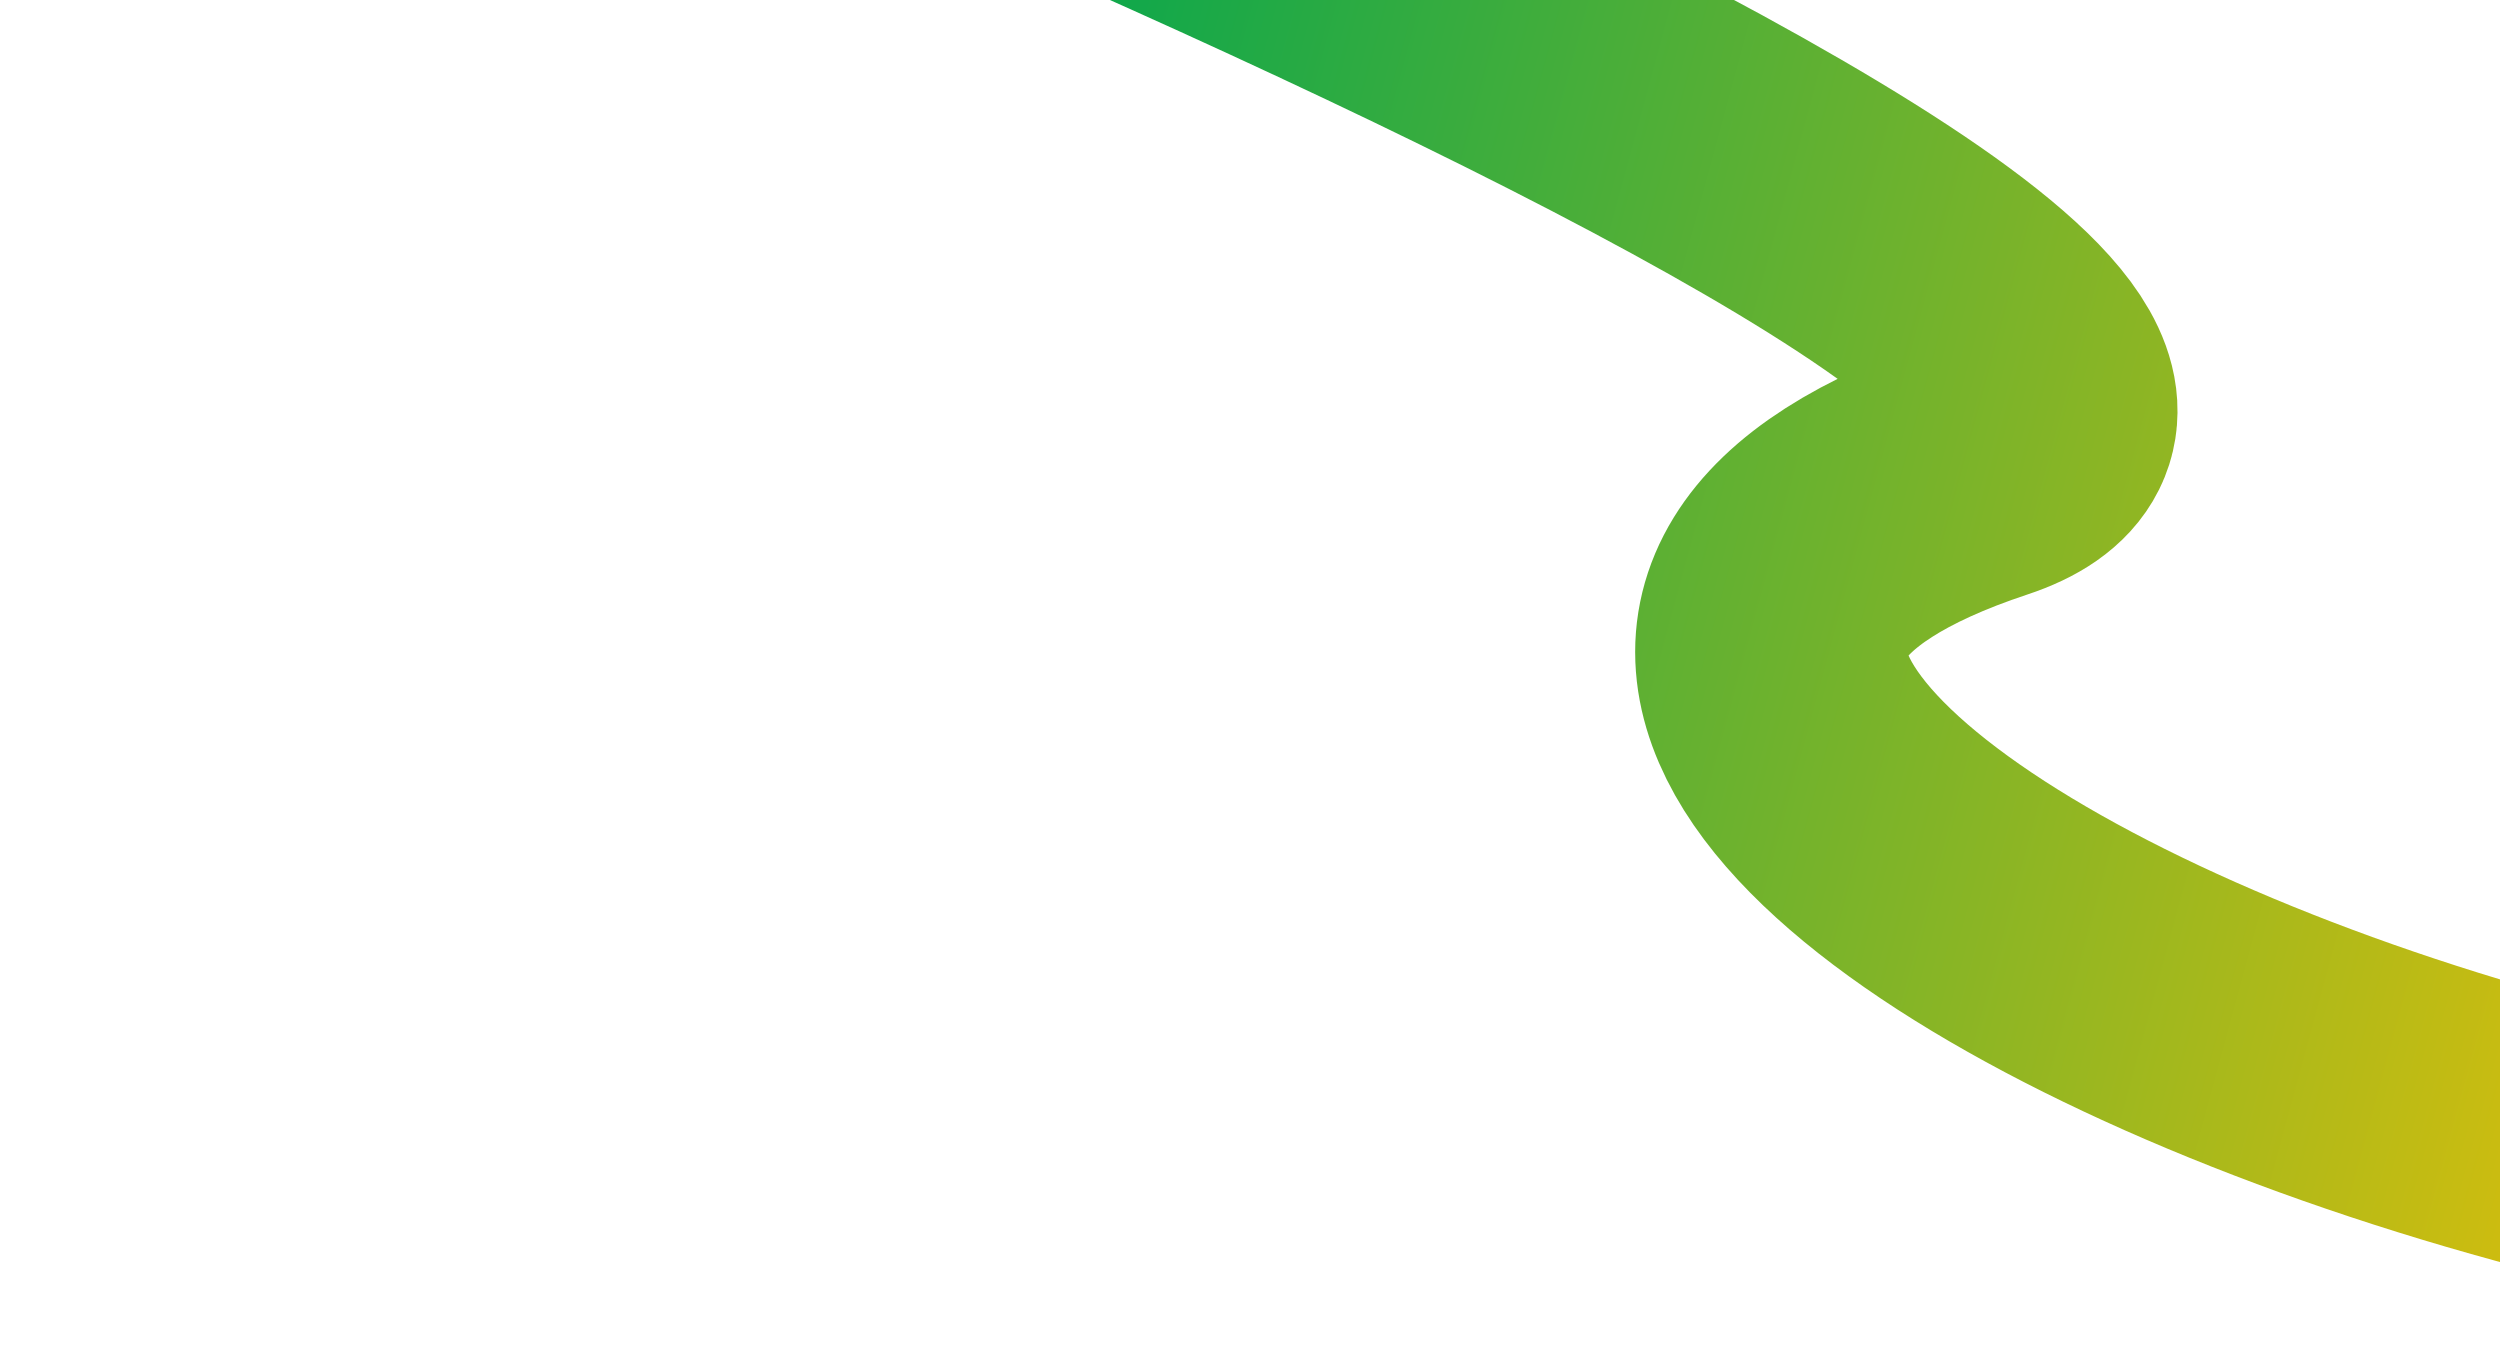 <svg width="957" height="522" viewBox="0 0 957 522" fill="none" xmlns="http://www.w3.org/2000/svg">
<path d="M18.294 -223C18.294 -223 932.956 120.747 759.728 178.214V178.214C441.164 283.895 1135.33 575.85 1436.93 428.584L1697.96 301.128" stroke="url(#paint0_linear_378_30298)" stroke-width="104"/>
<defs>
<linearGradient id="paint0_linear_378_30298" x1="1089.5" y1="642.5" x2="255.081" y2="416.013" gradientUnits="userSpaceOnUse">
<stop stop-color="#FFC200"/>
<stop offset="1" stop-color="#00A650"/>
</linearGradient>
</defs>
</svg>
